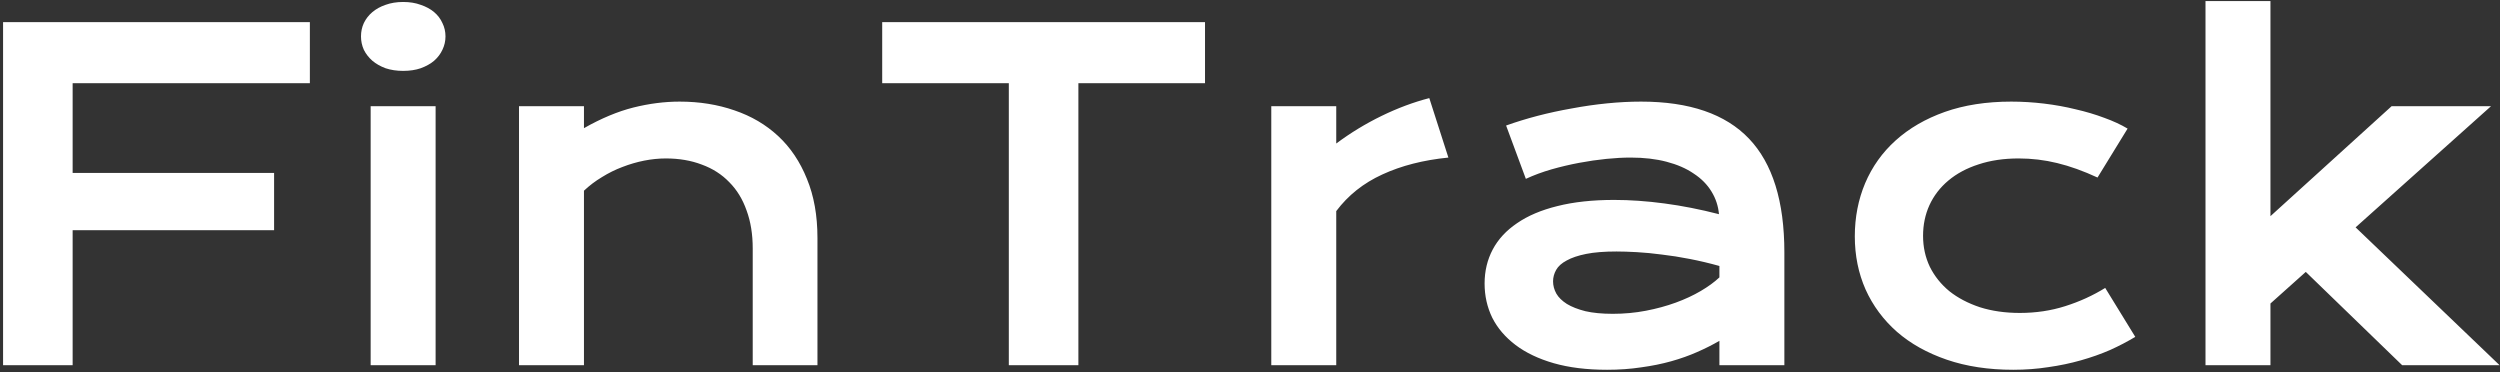 <svg fill="white" width="712" height="106" viewBox="0 0 712 106" xmlns="http://www.w3.org/2000/svg">
<rect x="0" y="0" width="712" height="106" fill="#333333" stroke="none"/>
<path d="M0.875 6.312H88.25V23.688H20.688V49.25H78.062V65.562H20.688V104H0.875V6.312ZM114.812 20.188C112.979 20.188 111.312 19.938 109.812 19.438C108.354 18.896 107.104 18.188 106.062 17.312C105.021 16.396 104.208 15.354 103.625 14.188C103.083 12.979 102.812 11.708 102.812 10.375C102.812 9 103.083 7.729 103.625 6.562C104.208 5.354 105.021 4.312 106.062 3.438C107.104 2.562 108.354 1.875 109.812 1.375C111.312 0.833 112.979 0.562 114.812 0.562C116.688 0.562 118.354 0.833 119.812 1.375C121.312 1.875 122.583 2.562 123.625 3.438C124.667 4.312 125.458 5.354 126 6.562C126.583 7.729 126.875 9 126.875 10.375C126.875 11.708 126.583 12.979 126 14.188C125.458 15.354 124.667 16.396 123.625 17.312C122.583 18.188 121.312 18.896 119.812 19.438C118.354 19.938 116.688 20.188 114.812 20.188ZM105.562 30.25H124.062V104H105.562V30.25ZM147.812 30.25H166.312V36.5C171.229 33.708 175.917 31.75 180.375 30.625C184.875 29.5 189.271 28.938 193.562 28.938C199.188 28.938 204.396 29.771 209.188 31.438C213.979 33.062 218.125 35.5 221.625 38.75C225.125 42 227.854 46.062 229.812 50.938C231.812 55.771 232.812 61.375 232.812 67.75V104H214.375V70.75C214.375 66.708 213.792 63.104 212.625 59.938C211.5 56.729 209.854 54.042 207.688 51.875C205.562 49.667 202.958 48 199.875 46.875C196.833 45.708 193.417 45.125 189.625 45.125C187.625 45.125 185.562 45.333 183.438 45.75C181.354 46.167 179.292 46.771 177.25 47.562C175.25 48.312 173.312 49.271 171.438 50.438C169.562 51.562 167.854 52.854 166.312 54.312V104H147.812V30.25ZM287.312 23.688H251.25V6.312H343.188V23.688H307.125V104H287.312V23.688ZM362.062 30.25H380.562V40.875C384.646 37.833 388.958 35.208 393.5 33C398.042 30.792 402.562 29.104 407.062 27.938L412.5 44.875C405.375 45.583 399.104 47.188 393.688 49.688C388.312 52.146 383.938 55.625 380.562 60.125V104H362.062V30.25ZM422.812 80.75C422.812 77.208 423.583 73.979 425.125 71.062C426.667 68.146 428.979 65.646 432.062 63.562C435.146 61.438 438.979 59.812 443.562 58.688C448.188 57.521 453.562 56.938 459.688 56.938C464.229 56.938 469 57.271 474 57.938C479.042 58.604 484.229 59.625 489.562 61C489.354 58.667 488.646 56.521 487.438 54.562C486.229 52.562 484.542 50.854 482.375 49.438C480.25 47.979 477.667 46.854 474.625 46.062C471.625 45.271 468.208 44.875 464.375 44.875C462.292 44.875 460 45 457.5 45.25C455 45.5 452.417 45.875 449.75 46.375C447.083 46.875 444.438 47.5 441.812 48.25C439.229 49 436.812 49.896 434.562 50.938L428.938 35.75C431.729 34.75 434.708 33.833 437.875 33C441.083 32.167 444.354 31.458 447.688 30.875C451.021 30.25 454.354 29.771 457.688 29.438C461.021 29.104 464.25 28.938 467.375 28.938C481.167 28.938 491.417 32.458 498.125 39.5C504.833 46.542 508.188 57.333 508.188 71.875V104H489.688V97.062C487.771 98.188 485.667 99.25 483.375 100.25C481.125 101.25 478.667 102.125 476 102.875C473.333 103.625 470.458 104.208 467.375 104.625C464.333 105.083 461.104 105.312 457.688 105.312C451.938 105.312 446.875 104.688 442.5 103.438C438.167 102.188 434.542 100.458 431.625 98.25C428.708 96.042 426.5 93.458 425 90.5C423.542 87.5 422.812 84.25 422.812 80.75ZM442.312 80.125C442.312 81.333 442.625 82.5 443.25 83.625C443.875 84.708 444.875 85.688 446.25 86.562C447.625 87.396 449.375 88.083 451.5 88.625C453.667 89.125 456.271 89.375 459.312 89.375C462.562 89.375 465.708 89.083 468.75 88.5C471.792 87.917 474.625 87.146 477.25 86.188C479.875 85.229 482.25 84.125 484.375 82.875C486.5 81.625 488.271 80.333 489.688 79V75.75C486.854 74.958 484.042 74.292 481.25 73.75C478.5 73.208 475.854 72.792 473.312 72.5C470.812 72.167 468.438 71.938 466.188 71.812C463.979 71.688 462.042 71.625 460.375 71.625C456.917 71.625 454.042 71.854 451.75 72.312C449.458 72.771 447.604 73.396 446.188 74.188C444.771 74.938 443.771 75.833 443.188 76.875C442.604 77.917 442.312 79 442.312 80.125ZM528.25 67.312C528.25 61.896 529.229 56.854 531.188 52.188C533.188 47.479 536.083 43.417 539.875 40C543.708 36.542 548.375 33.833 553.875 31.875C559.417 29.917 565.729 28.938 572.812 28.938C575.896 28.938 579 29.125 582.125 29.5C585.25 29.875 588.25 30.417 591.125 31.125C594.042 31.792 596.771 32.604 599.312 33.562C601.854 34.479 604.062 35.5 605.938 36.625L597.375 50.562C593.333 48.688 589.5 47.312 585.875 46.438C582.292 45.562 578.646 45.125 574.938 45.125C570.688 45.125 566.875 45.688 563.5 46.812C560.125 47.896 557.25 49.438 554.875 51.438C552.542 53.396 550.75 55.729 549.5 58.438C548.292 61.104 547.688 64.021 547.688 67.188C547.688 70.354 548.333 73.292 549.625 76C550.958 78.667 552.812 80.979 555.188 82.938C557.604 84.854 560.5 86.375 563.875 87.5C567.292 88.583 571.083 89.125 575.25 89.125C579.833 89.125 584.146 88.479 588.188 87.188C592.271 85.896 596.062 84.167 599.562 82L608.125 95.938C605.917 97.271 603.521 98.521 600.938 99.688C598.354 100.812 595.583 101.792 592.625 102.625C589.708 103.458 586.625 104.104 583.375 104.562C580.167 105.062 576.833 105.312 573.375 105.312C566.333 105.312 560.021 104.354 554.438 102.438C548.854 100.521 544.125 97.875 540.25 94.5C536.375 91.083 533.396 87.062 531.312 82.438C529.271 77.812 528.25 72.771 528.25 67.312ZM628.125 0.312H646.625V61.562L681.125 30.25H709.438L670.875 64.75L711.875 104H684.125L656.688 77.438L646.625 86.438V104H628.125V0.312Z" fill="white"/>
</svg>
